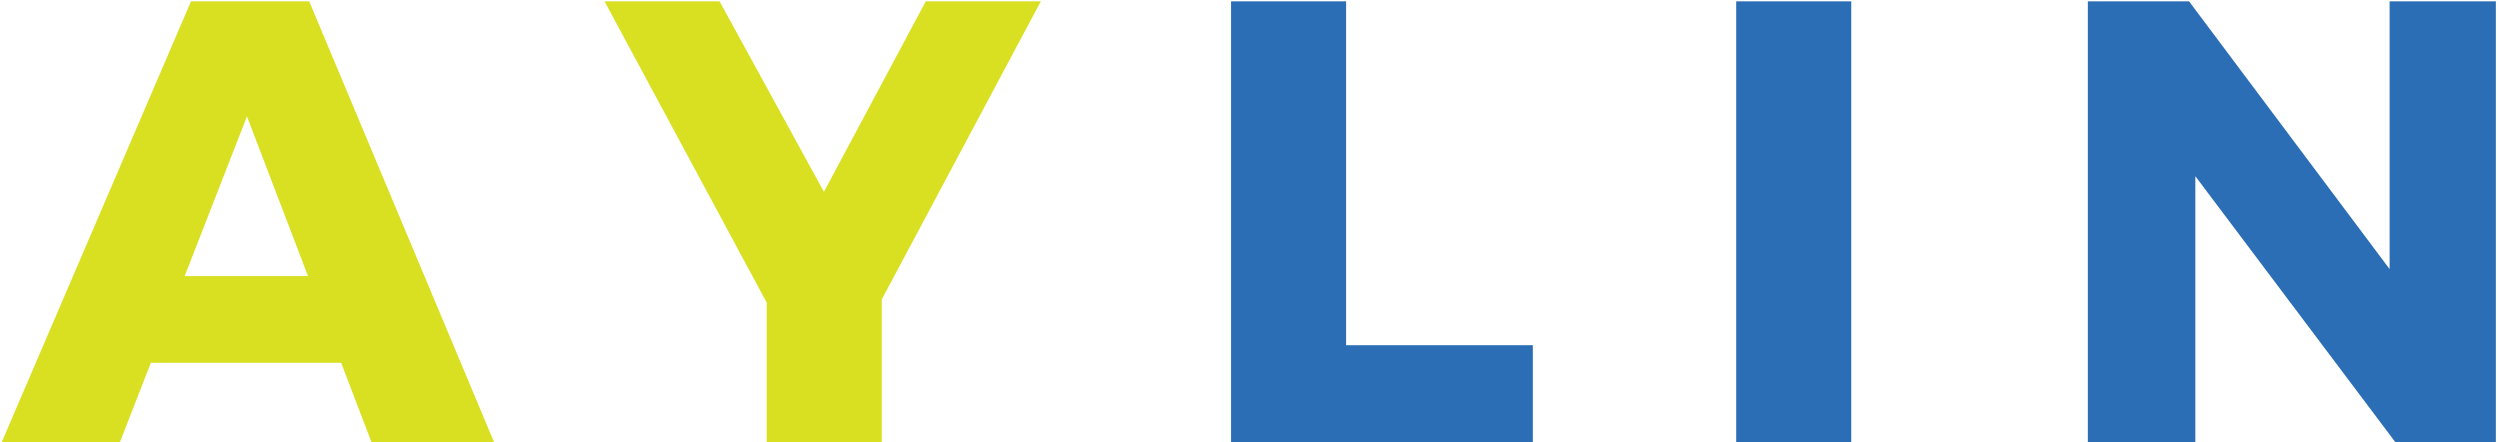 <svg width="509" height="90" viewBox="0 0 509 90" fill="none" xmlns="http://www.w3.org/2000/svg">
<path d="M38.888 0.272H62.952L100.584 90H75.624L50.28 23.696L24.424 90H0.36L38.888 0.272ZM23.4 56.208H75.752V73.872H23.4V56.208ZM123.08 0.272H146.504L167.752 39.056L188.488 0.272H211.912L169.16 80.4H166.216L123.08 0.272ZM156.104 50.576H179.528V90H156.104V50.576Z" fill="#D9E022"/>
<path d="M250.644 0.272H274.068V70.288H312.084V90H250.644V0.272ZM353.489 0.272H376.913V90H353.489V0.272ZM425.084 0.272H445.692L492.668 62.992L486.524 65.04V0.272H508.156V90H487.676L440.7 27.536L446.972 25.488V90H425.084V0.272Z" fill="#2B6EB6"/>
</svg>
